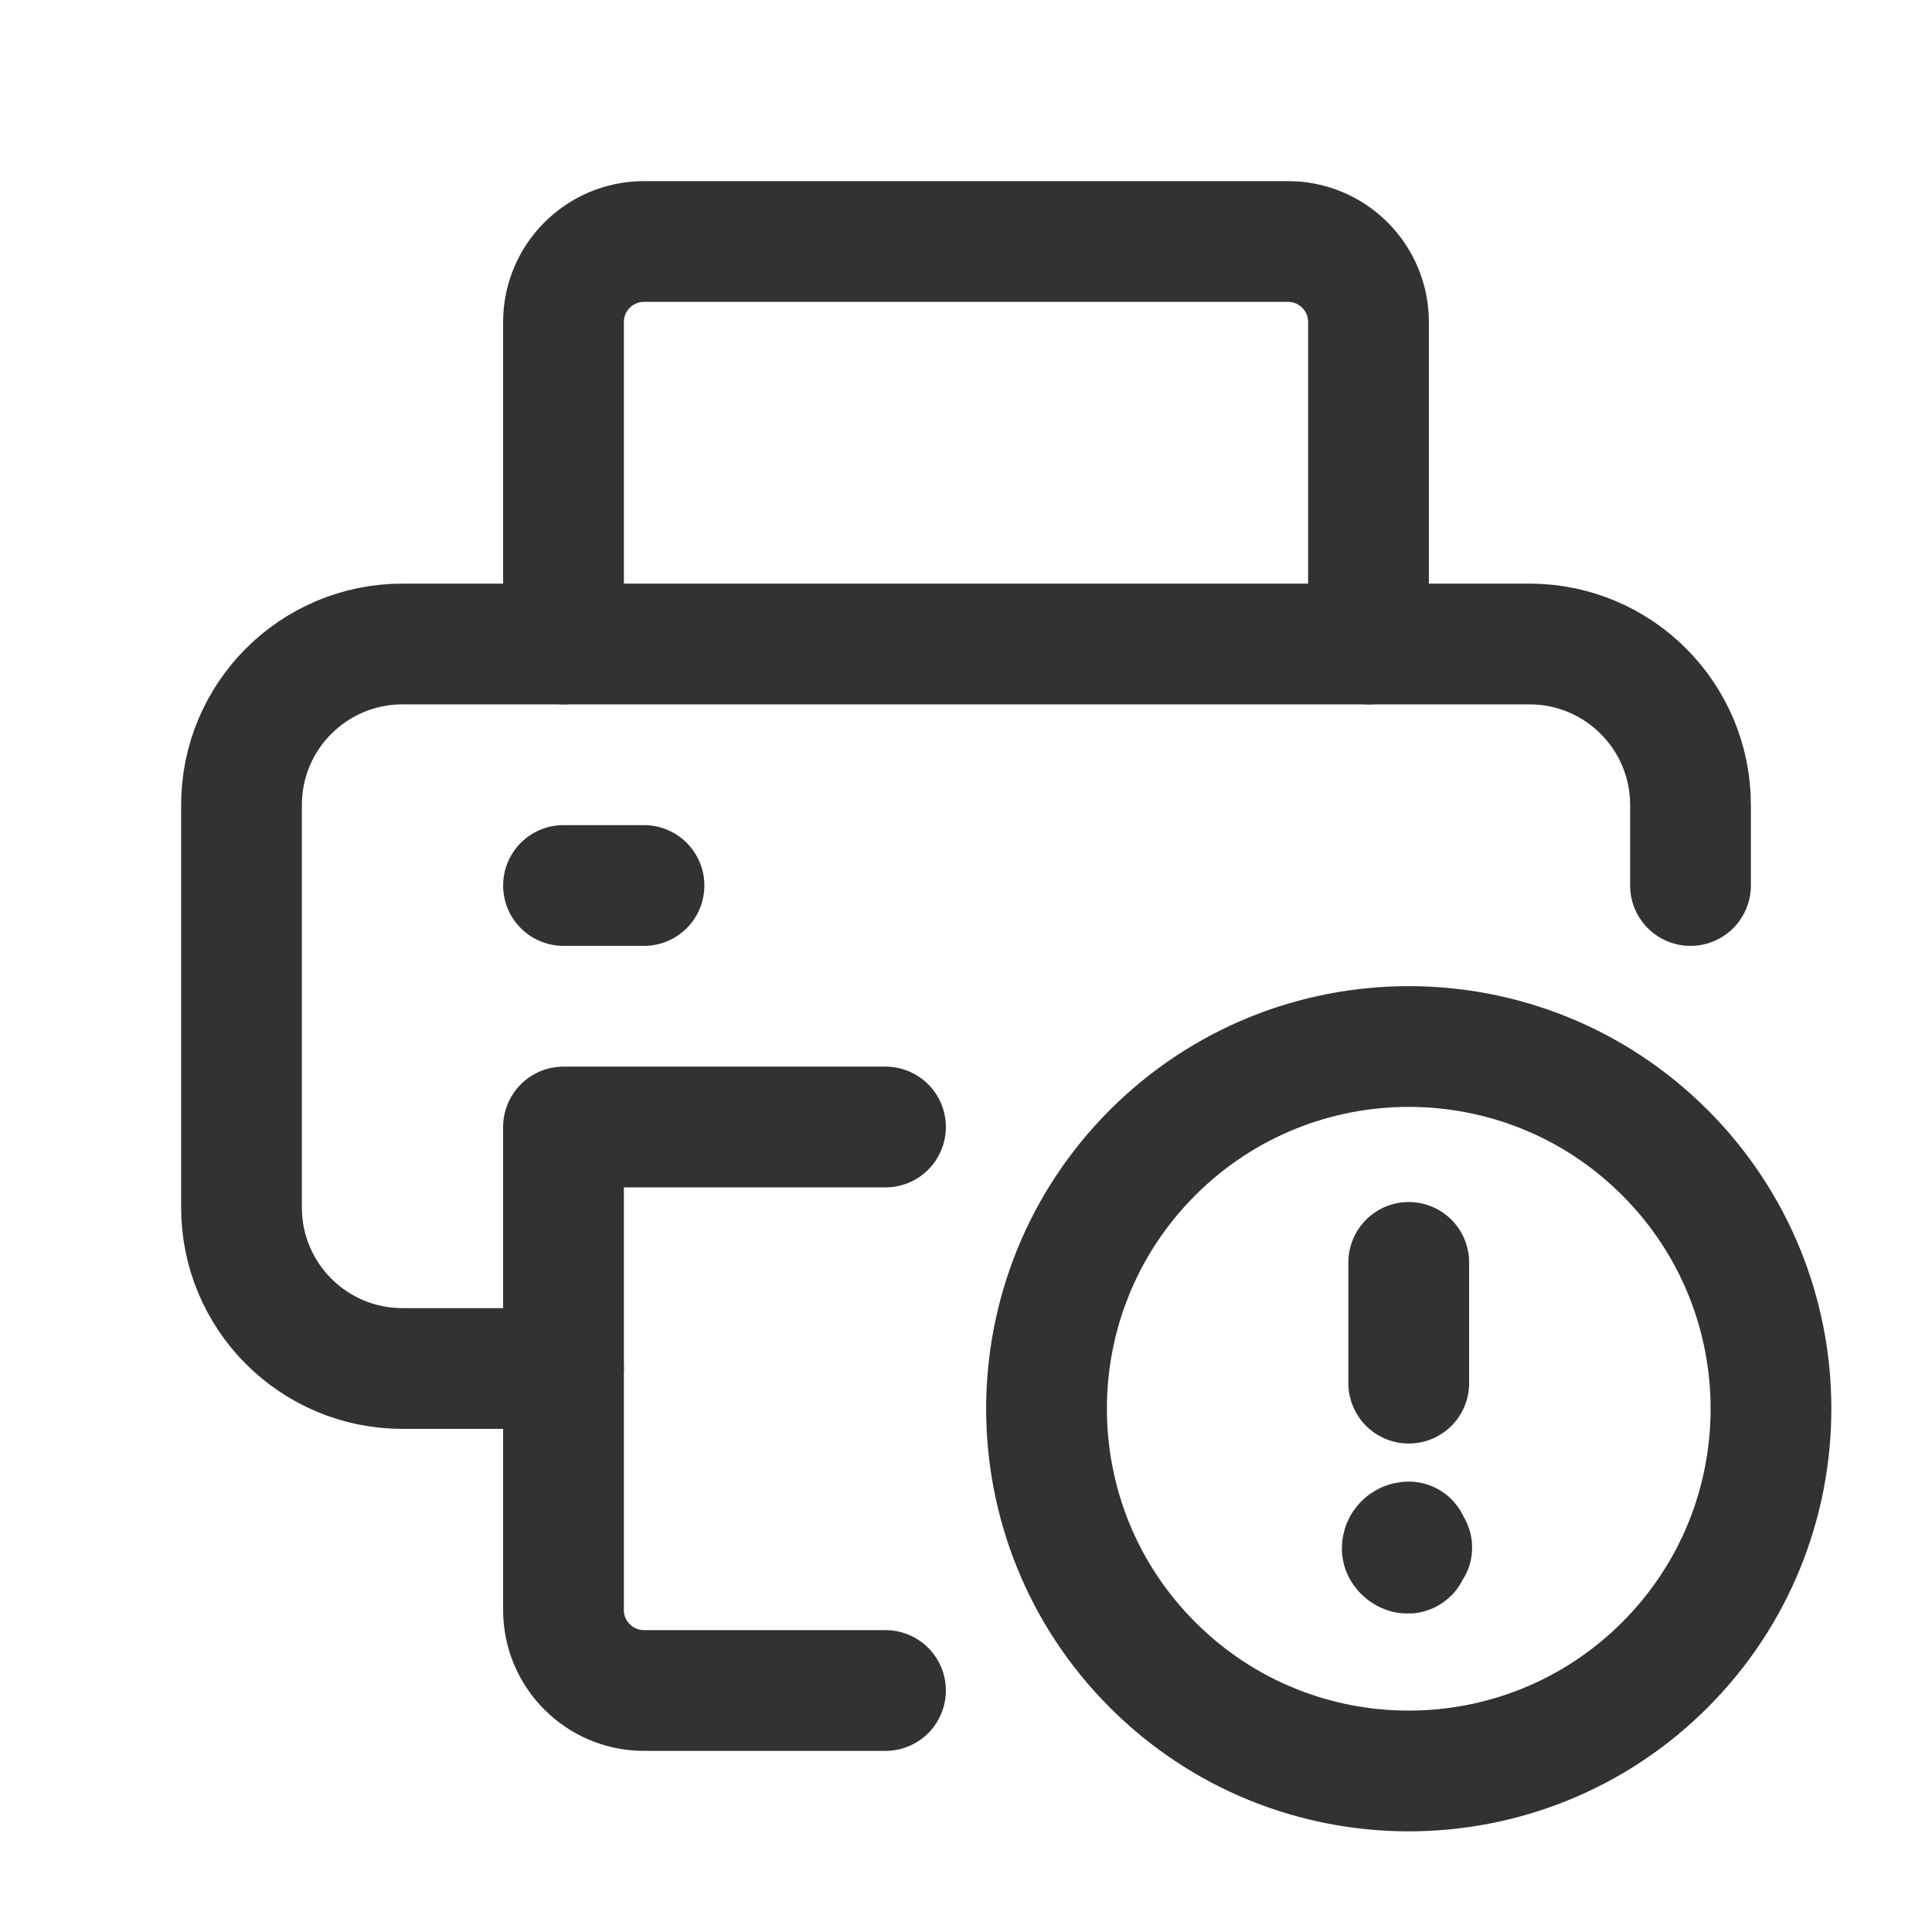 <?xml version="1.0" encoding="UTF-8"?><svg version="1.1" viewBox="0 0 24 24" xmlns="http://www.w3.org/2000/svg" xmlns:xlink="http://www.w3.org/1999/xlink"><g fill="none"><path d="M0 0h24v24h-24Z"></path><path stroke="#323232" stroke-linecap="round" stroke-linejoin="round" stroke-width="1.5" d="M7 8v-4l1.06581e-14 1.50996e-07c-8.33927e-08-.552.448-1 1-1h8l-4.37114e-08 8.88178e-16c.552-2.41411e-08 1 .448 1 1v4"></path><path stroke="#323232" stroke-linecap="round" stroke-linejoin="round" stroke-width="1.5" d="M7 17h-2l-8.74228e-08-3.55271e-15c-1.105-4.82823e-08-2-.895-2-2 0 0 0 0 0 0v-5l2.30926e-14 3.01992e-07c-1.66785e-07-1.105.895-2 2-2h14l-8.74228e-08 1.77636e-15c1.105-4.82823e-08 2 .895 2 2v1"></path><path stroke="#323232" stroke-linecap="round" stroke-linejoin="round" stroke-width="1.5" d="M7 11h1"></path><path stroke="#323232" stroke-linecap="round" stroke-linejoin="round" stroke-width="1.5" d="M11 21h-3 -4.37114e-08c-.552-2.41411e-08-1-.448-1-1 0 0 0-3.55271e-15 0-3.55271e-15v-6h4"></path><path stroke="#323232" stroke-linecap="round" stroke-linejoin="round" stroke-width="1.5" d="M14.318 20.682l-2.58976e-07-2.58979e-07c-1.757-1.757-1.757-4.607 3.94874e-05-6.364 1.757-1.757 4.607-1.757 6.364 3.94874e-05 1.757 1.757 1.757 4.607-5.17951e-07 6.364l-1.92002e-08 1.92004e-08c-1.757 1.757-4.607 1.757-6.364 3.8931e-05 -1.29899e-05-1.29897e-05-2.59797e-05-2.59796e-05-3.89694e-05-3.89694e-05"></path><path stroke="#323232" stroke-linecap="round" stroke-linejoin="round" stroke-width="1.5" d="M17.5 17.182v-1.5"></path><path stroke="#323232" stroke-linecap="round" stroke-linejoin="round" stroke-width="1.5" d="M17.5 19.155l-3.54062e-09 3.55271e-15c-.045 1.95543e-09-.081.036-.081.081v0 1.23817e-08c6.8382e-09.045.037.082.082.082 .045-6.8382e-09.082-.037.082-.082 -6.8382e-09-.045-.037-.082-.082-.082v0"></path></g></svg>